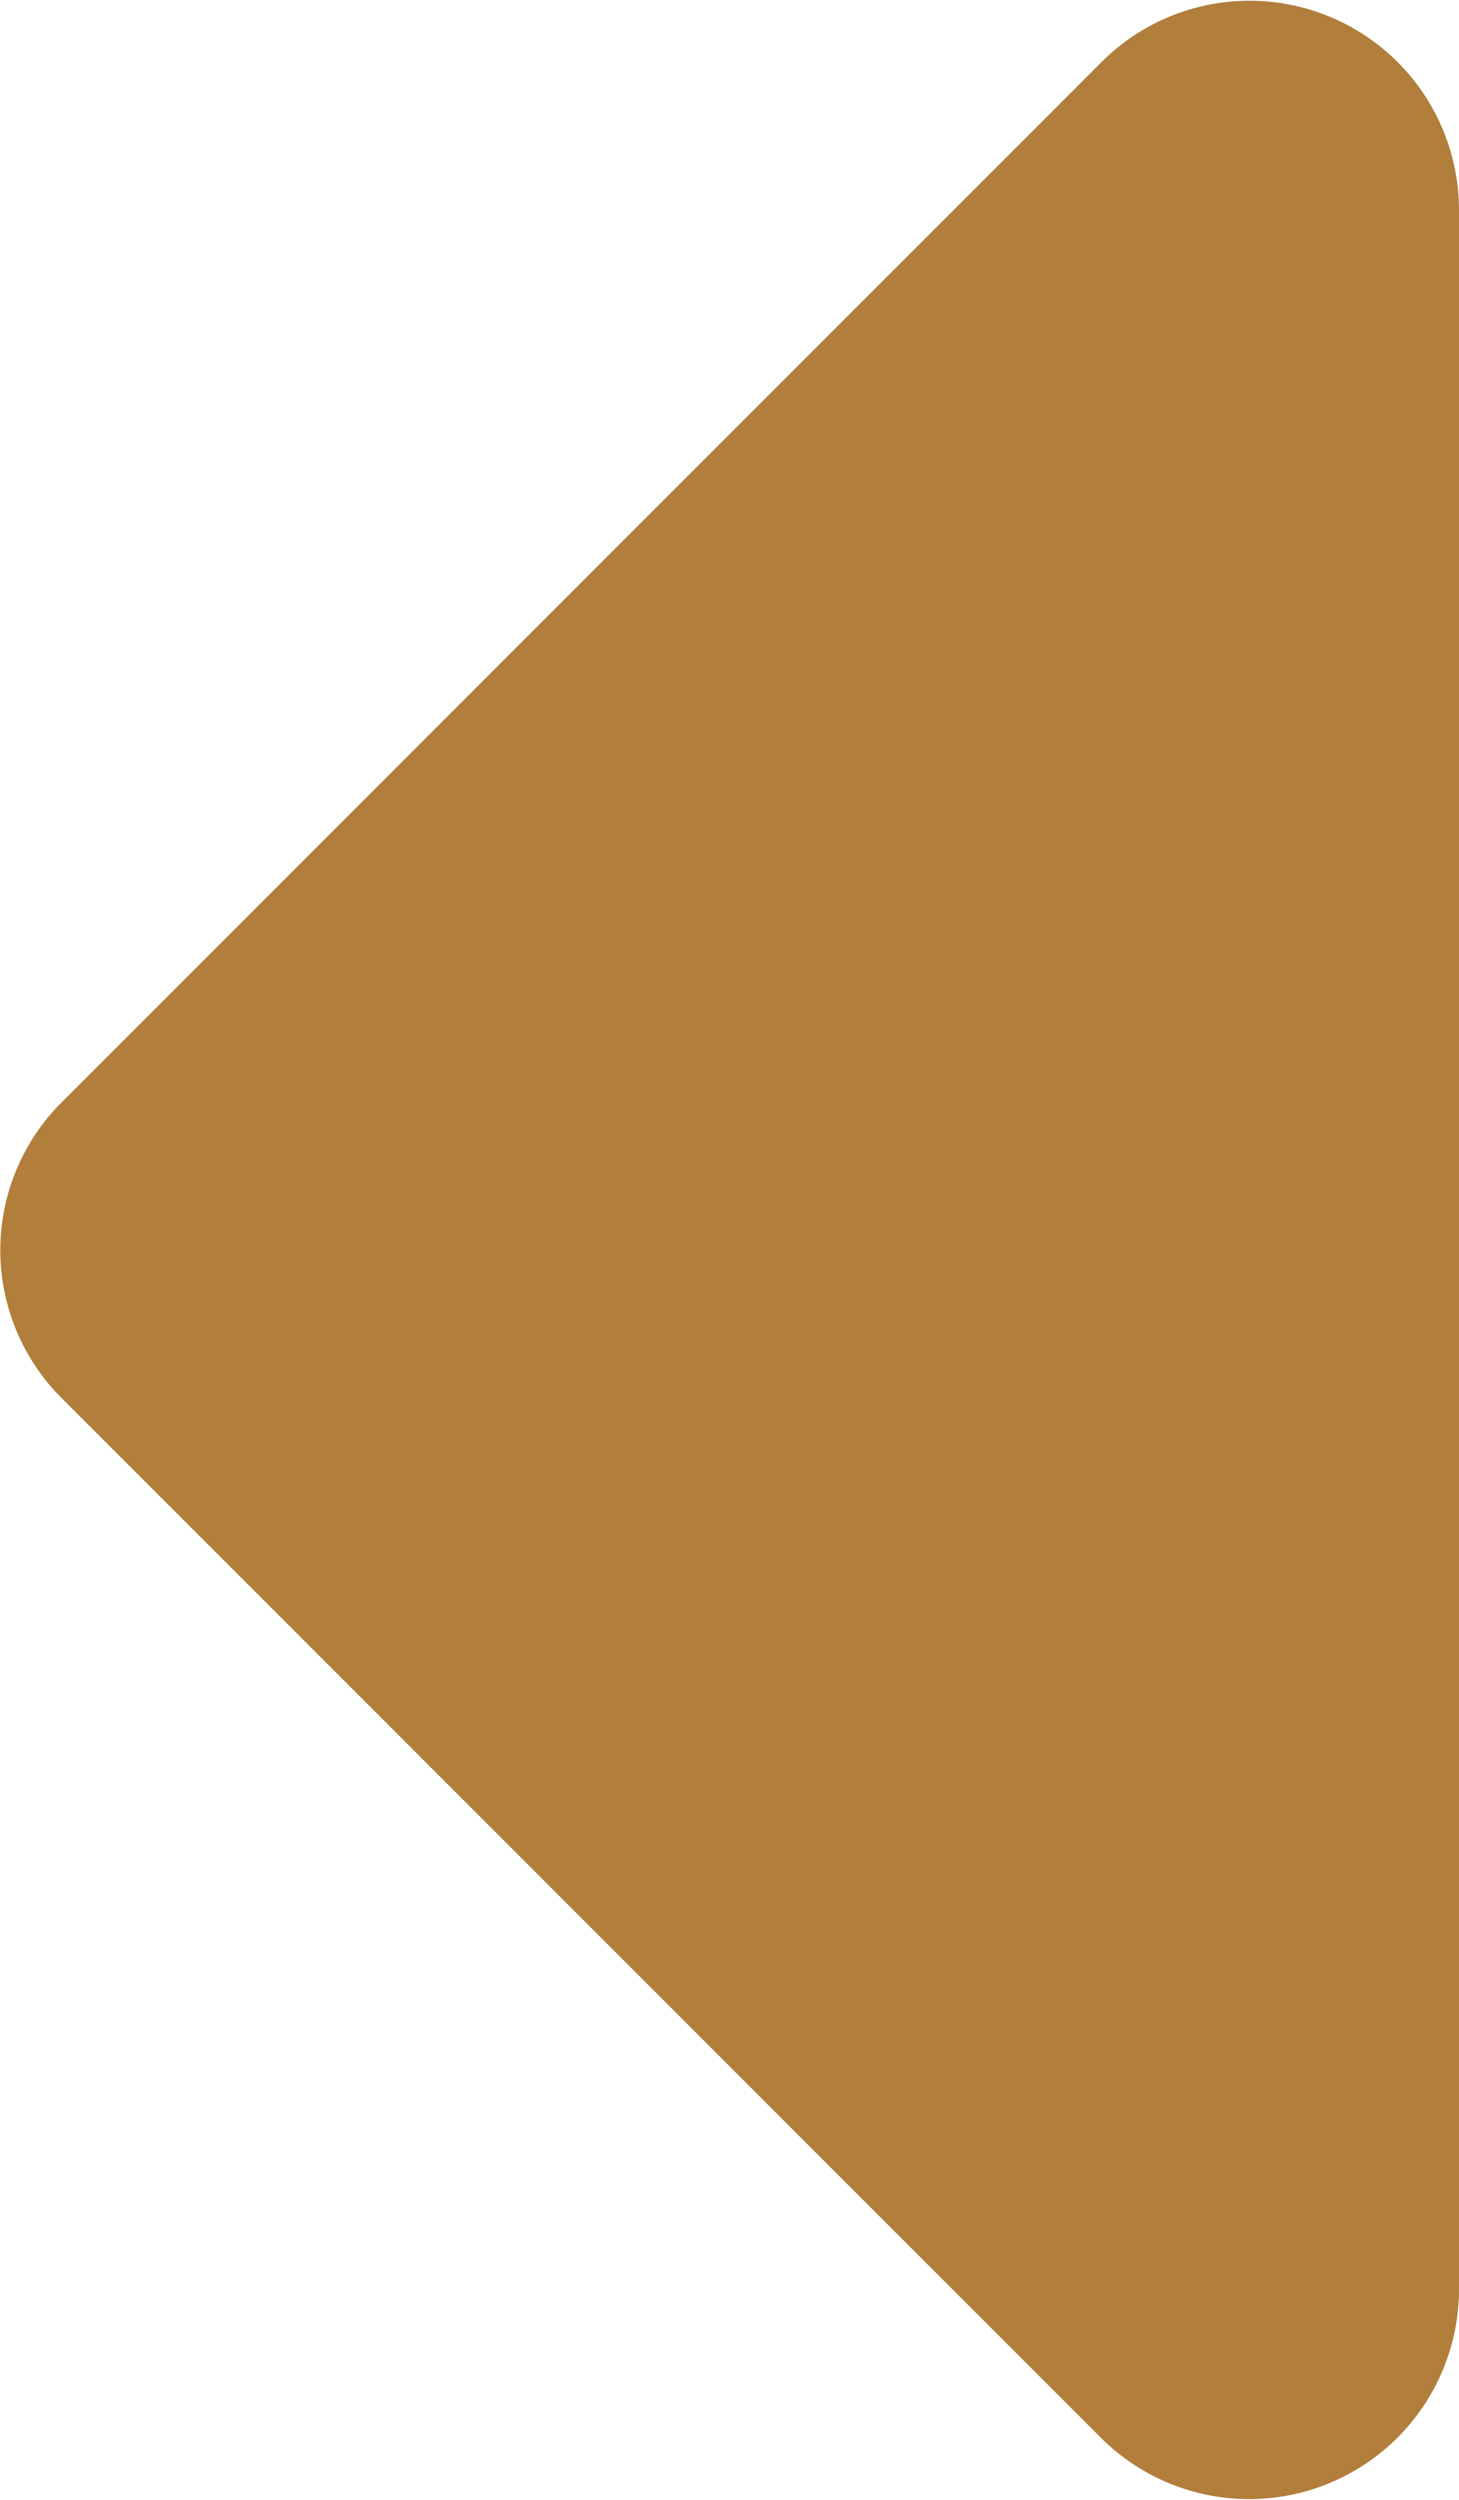 <svg xmlns="http://www.w3.org/2000/svg" width="17.268" height="29.575" viewBox="0 0 17.268 29.575">
  <path id="Path_58" data-name="Path 58" d="M44.025,74.218h-24.6a2.484,2.484,0,0,1-1.757-4.238l12.3-12.3a2.471,2.471,0,0,1,3.5,0l12.3,12.3A2.479,2.479,0,0,1,44.025,74.218Z" transform="translate(-56.95 46.509) rotate(-90)" fill="#b17e3b"/>
</svg>

